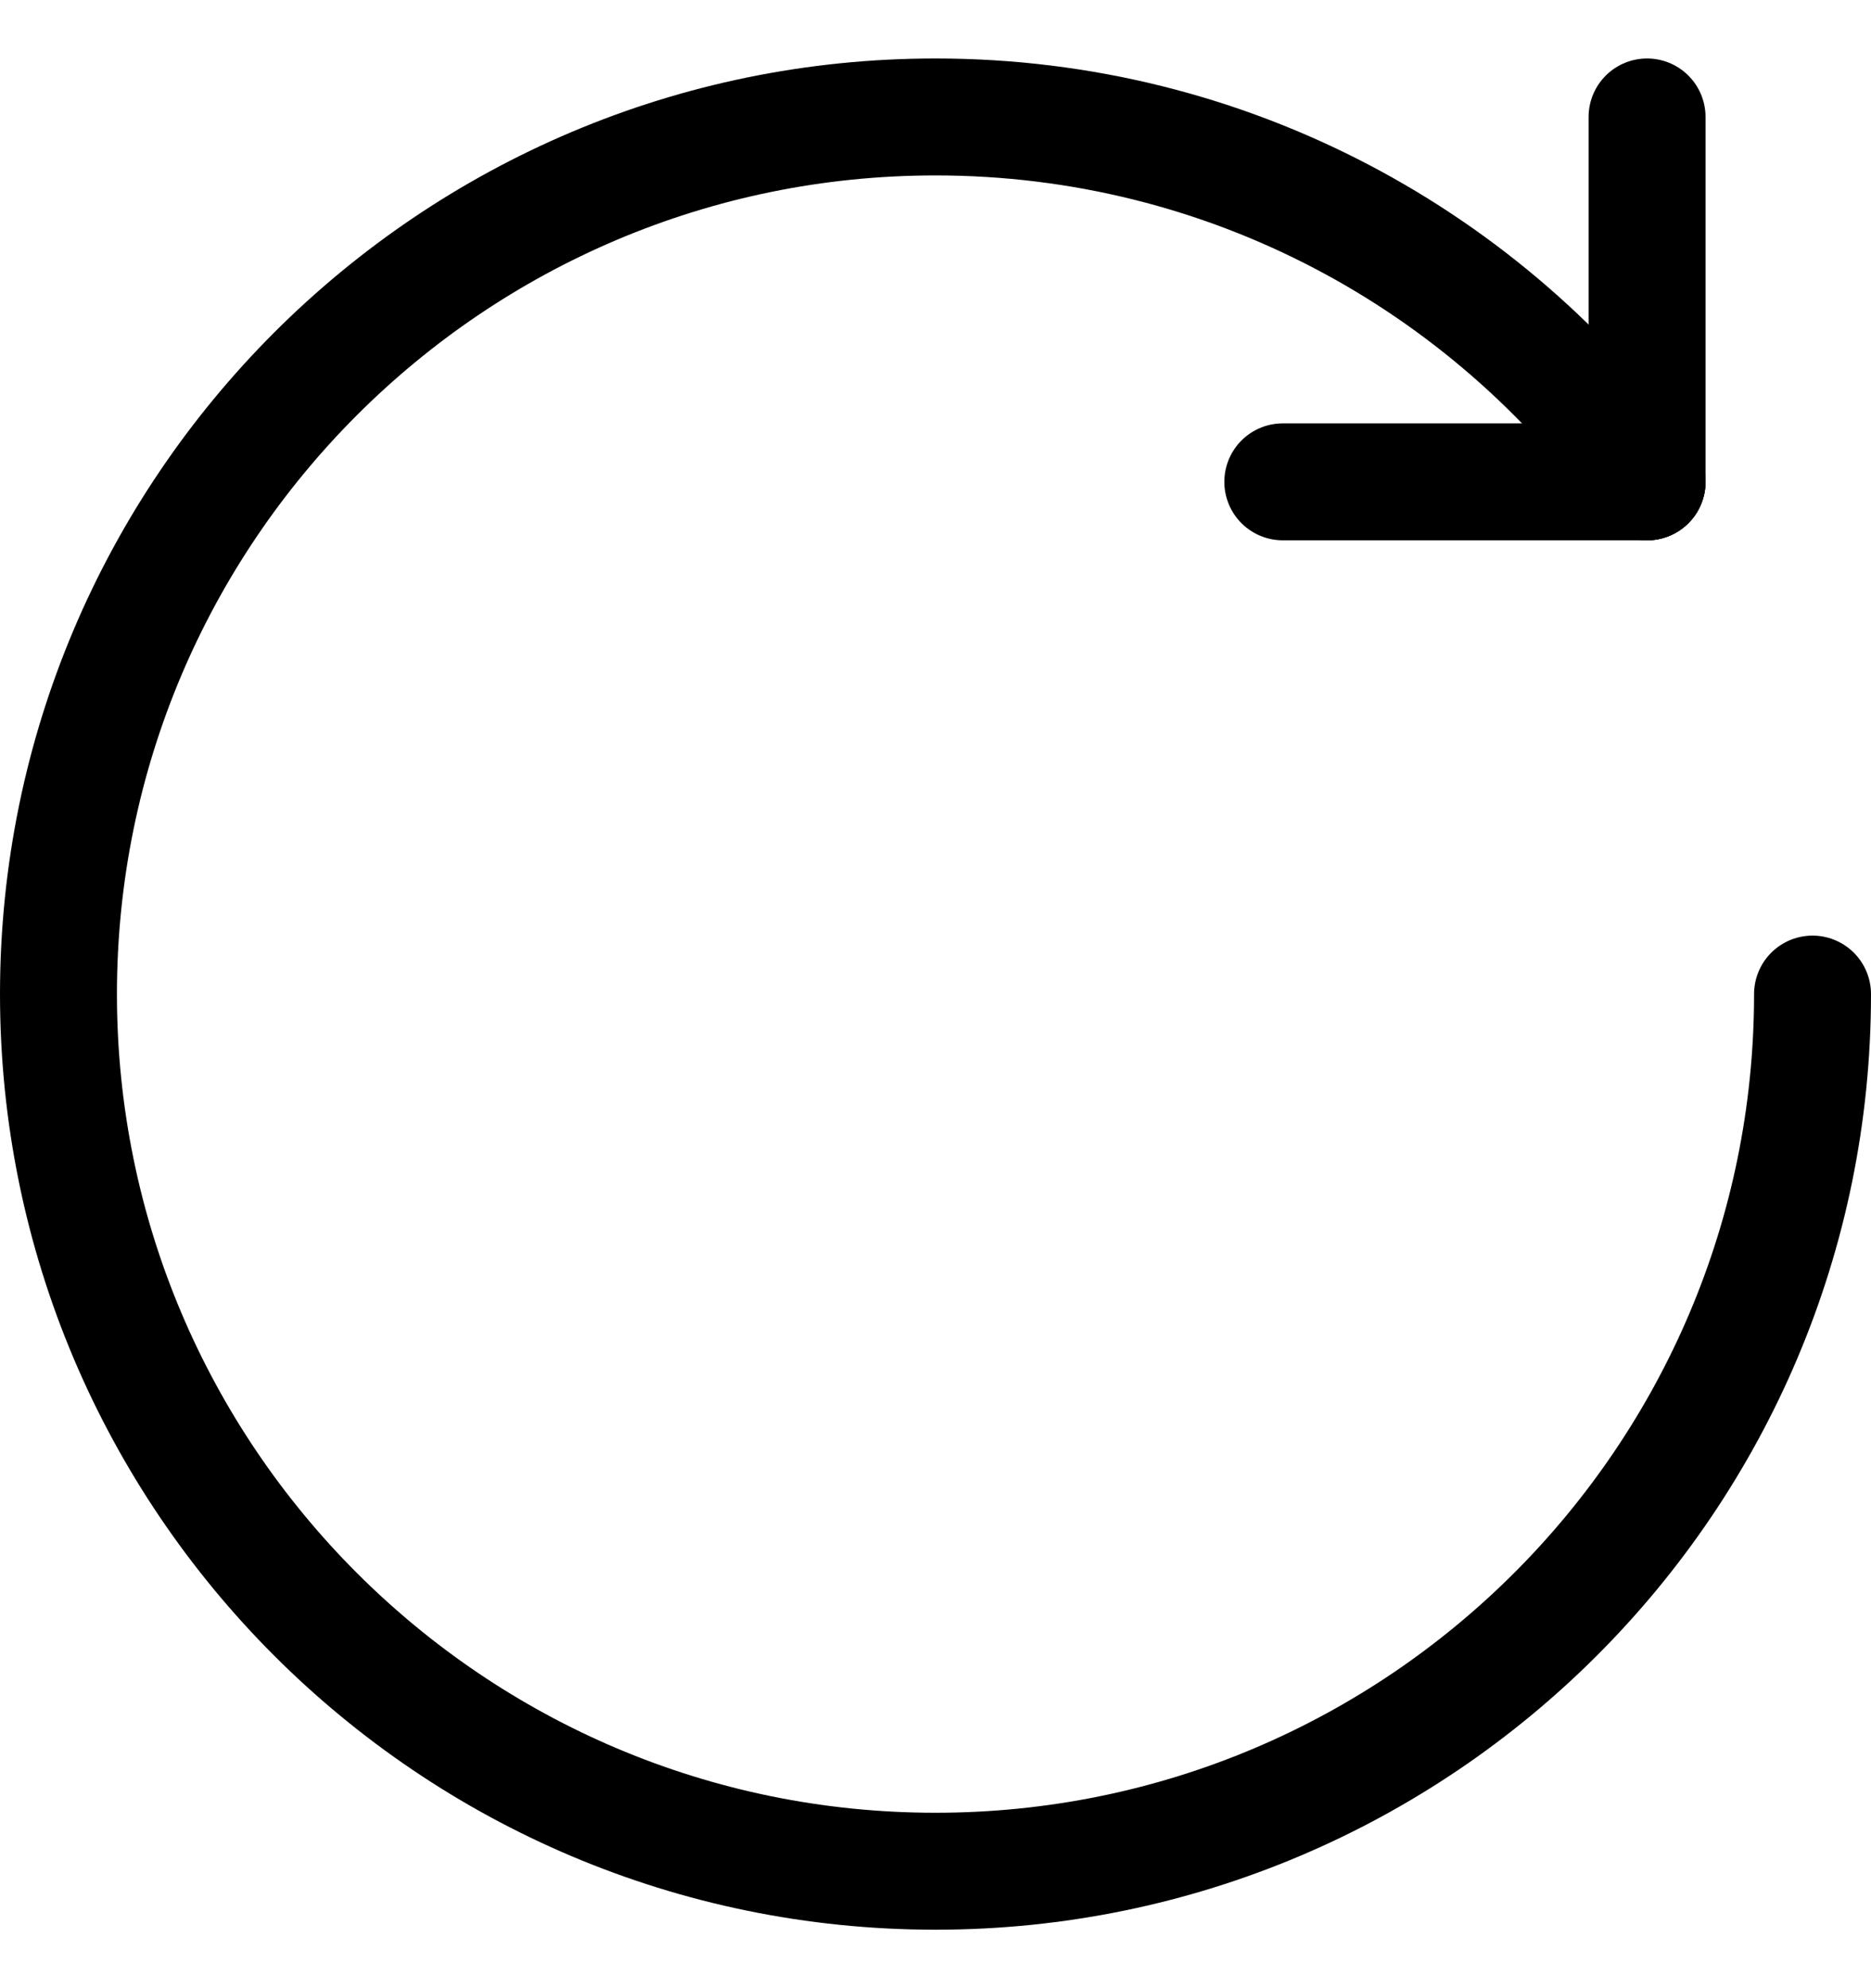 <svg xmlns="http://www.w3.org/2000/svg" viewBox="0 -1 32 34">
	<style type="text/css">
		.st0{fill:none;stroke:#000000;stroke-width:2;stroke-linecap:round;stroke-linejoin:round;stroke-miterlimit:10;}
	</style>
	<path class="st0" d="M31,16c0,8.28-6.72,15-15,15S1,24.28,1,16S7.72,1,16,1c5.01,0,9.45,2.46,12.17,6.24" />
	<line class="st0" x1="28.17" y1="7.24" x2="28.17" y2="1" />
	<line class="st0" x1="21.94" y1="7.24" x2="28.17" y2="7.24" />
</svg>
